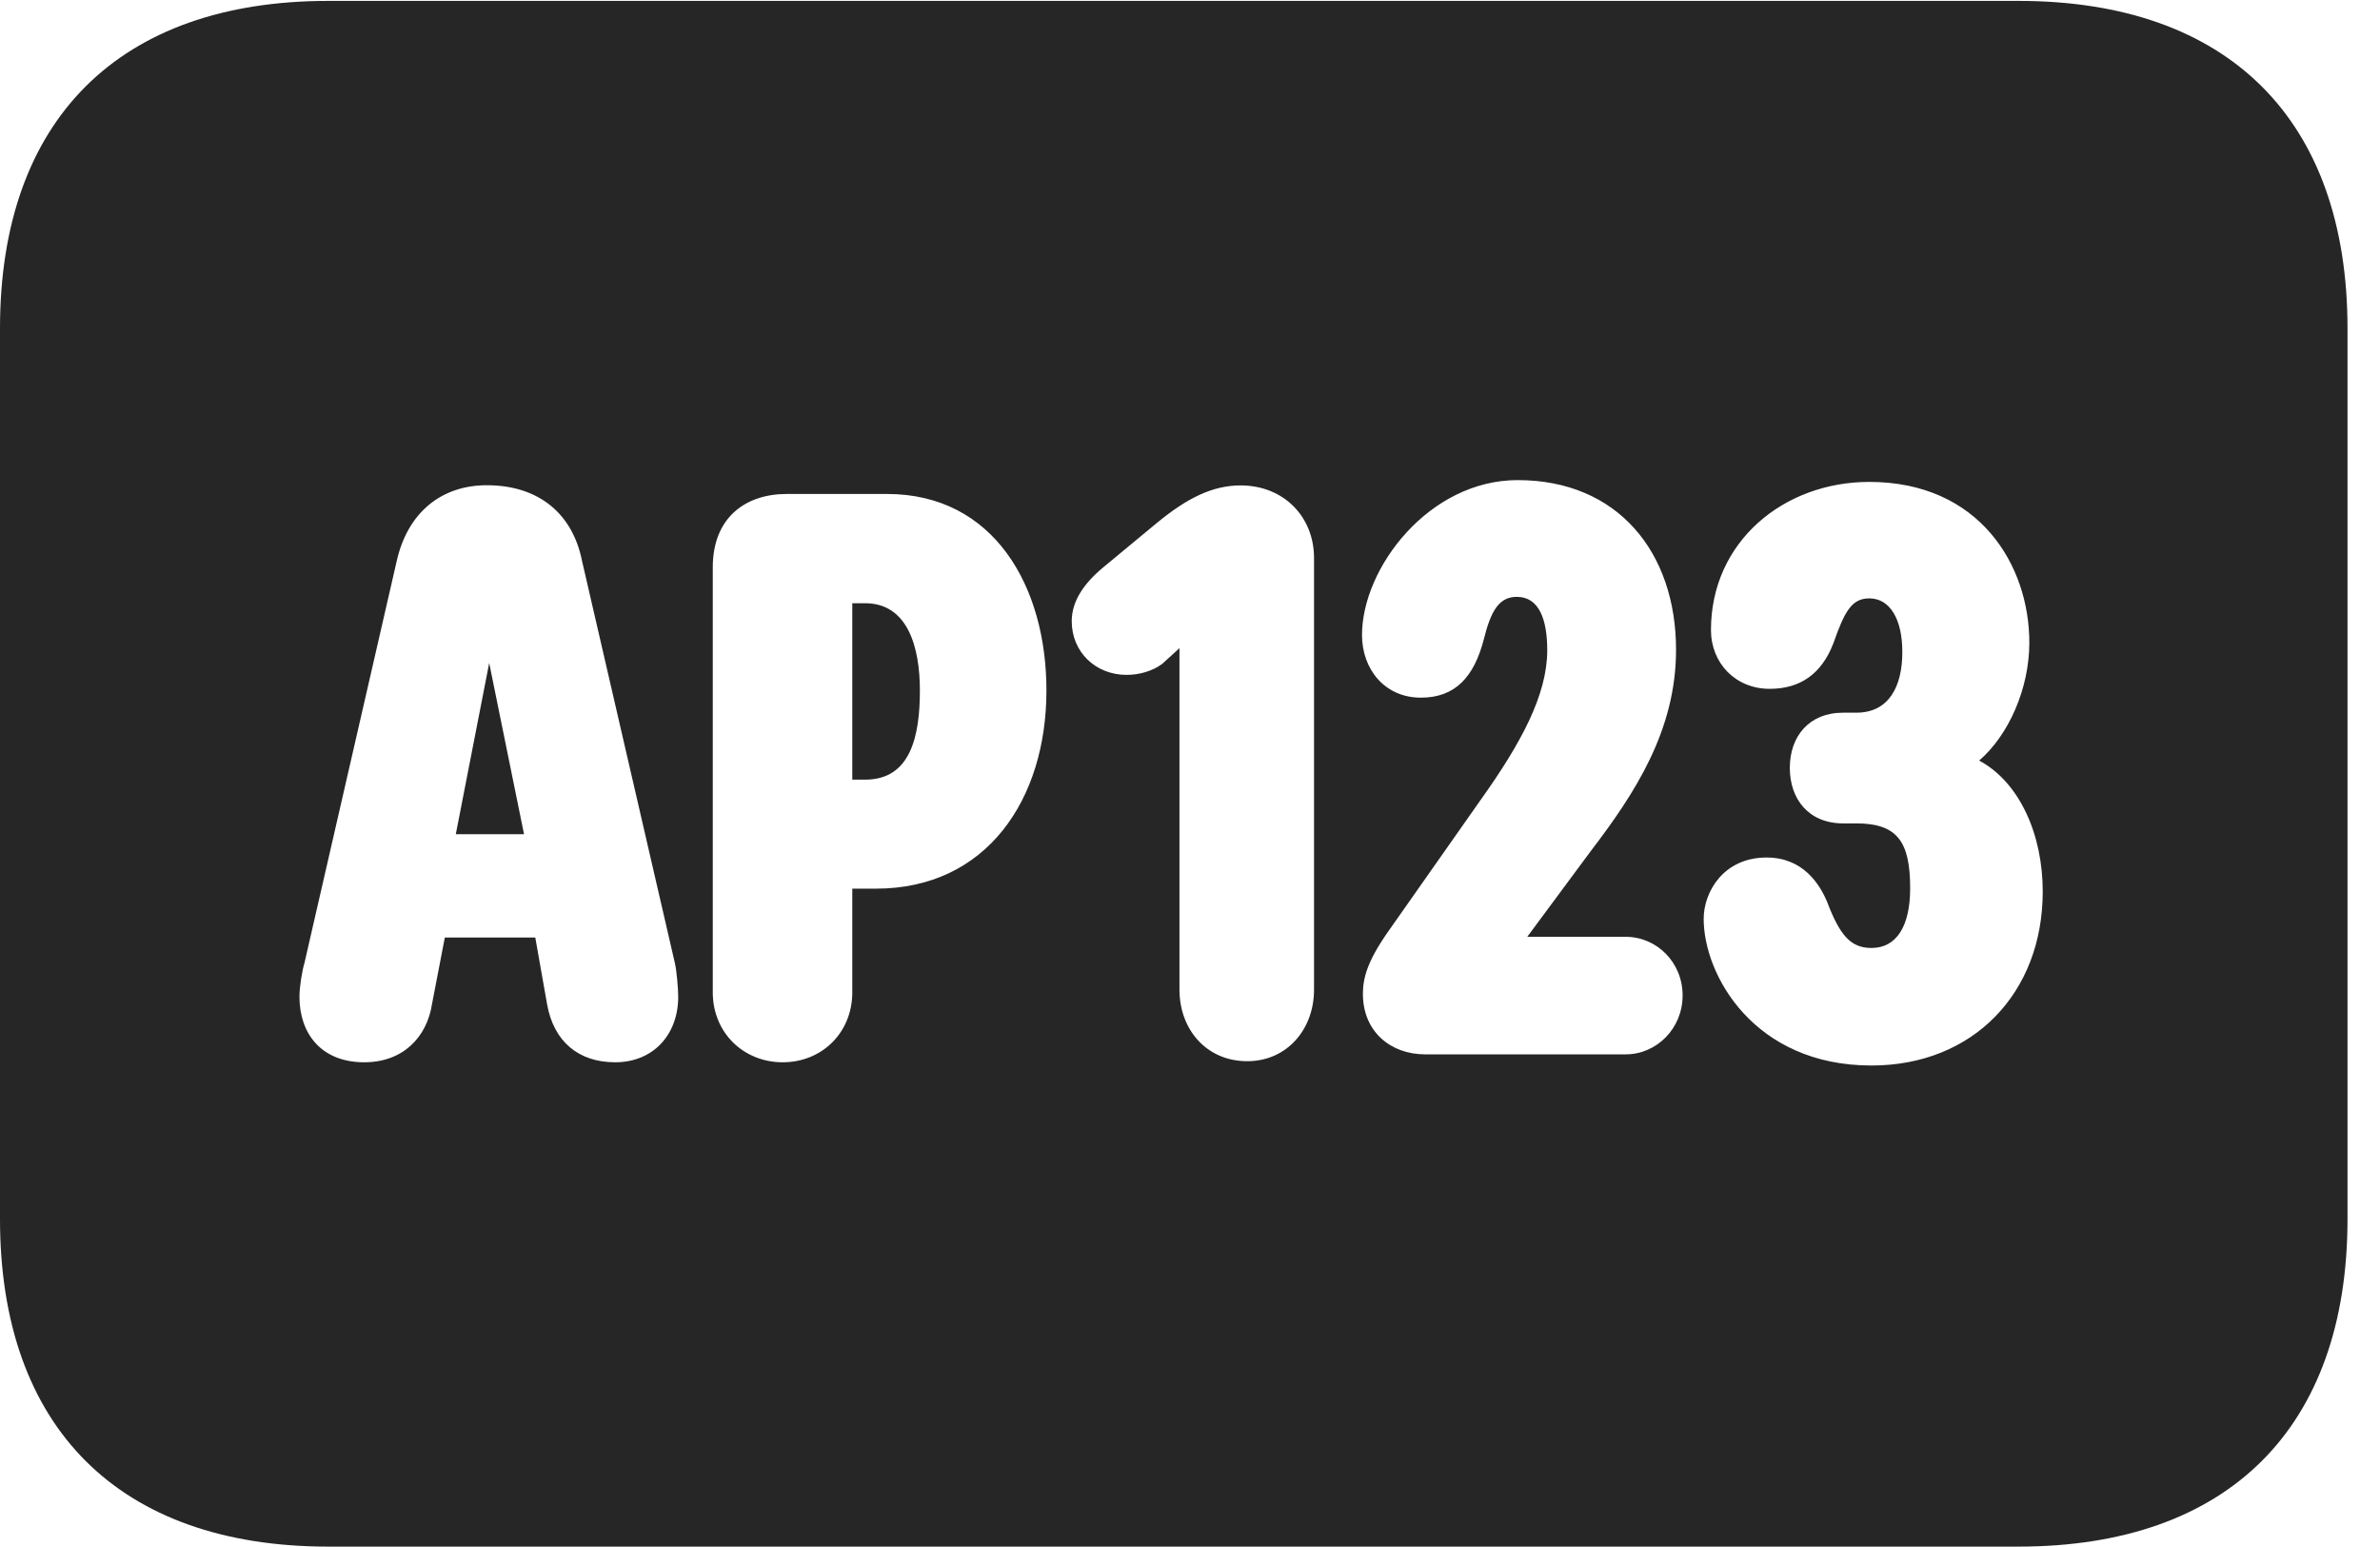 <?xml version="1.0" encoding="UTF-8"?>
<!--Generator: Apple Native CoreSVG 326-->
<!DOCTYPE svg PUBLIC "-//W3C//DTD SVG 1.1//EN" "http://www.w3.org/Graphics/SVG/1.1/DTD/svg11.dtd">
<svg version="1.1" xmlns="http://www.w3.org/2000/svg" xmlns:xlink="http://www.w3.org/1999/xlink"
       viewBox="0 0 26.442 17.183">
       <g>
              <rect height="17.183" opacity="0" width="26.442" x="0" y="0" />
              <path d="M26.081 3.649L26.081 13.543C26.081 15.861 24.759 17.183 22.425 17.183L3.648 17.183C1.324 17.183 0 15.861 0 13.543L0 3.649C0 1.329 1.324 0.01 3.648 0.01L22.425 0.01C24.759 0.01 26.081 1.331 26.081 3.649ZM19.009 6.999C19.009 7.369 19.283 7.653 19.661 7.653C19.996 7.653 20.236 7.492 20.369 7.147C20.493 6.794 20.572 6.648 20.768 6.648C20.995 6.648 21.135 6.875 21.135 7.244C21.135 7.623 20.989 7.918 20.623 7.918L20.477 7.918C20.097 7.918 19.885 8.183 19.885 8.531C19.885 8.881 20.097 9.148 20.477 9.148L20.623 9.148C21.08 9.148 21.222 9.351 21.222 9.869C21.222 10.288 21.072 10.532 20.792 10.532C20.56 10.532 20.44 10.39 20.298 10.016C20.215 9.821 20.031 9.527 19.627 9.527C19.149 9.527 18.928 9.909 18.928 10.208C18.928 10.835 19.49 11.838 20.792 11.838C21.92 11.838 22.695 11.034 22.695 9.905C22.695 9.277 22.442 8.694 21.989 8.45C22.317 8.166 22.546 7.65 22.546 7.139C22.546 6.277 21.989 5.354 20.768 5.354C19.816 5.354 19.009 6.019 19.009 6.999ZM4.406 6.24L3.383 10.697C3.356 10.785 3.327 10.967 3.327 11.074C3.327 11.481 3.567 11.802 4.047 11.802C4.476 11.802 4.743 11.525 4.8 11.153L4.942 10.416L5.947 10.416L6.079 11.162C6.153 11.569 6.425 11.802 6.834 11.802C7.258 11.802 7.535 11.495 7.535 11.074C7.535 10.984 7.517 10.778 7.498 10.7L6.466 6.23C6.363 5.716 5.995 5.391 5.408 5.391C4.911 5.391 4.528 5.687 4.406 6.24ZM8.741 5.488C8.278 5.488 7.919 5.754 7.919 6.303L7.919 11.025C7.919 11.473 8.26 11.802 8.696 11.802C9.132 11.802 9.469 11.473 9.469 11.025L9.469 9.873L9.732 9.873C10.962 9.873 11.626 8.881 11.626 7.671C11.626 6.515 11.042 5.488 9.855 5.488ZM12.86 5.804L12.255 6.305C12.044 6.481 11.907 6.677 11.907 6.902C11.907 7.243 12.171 7.498 12.517 7.498C12.654 7.498 12.804 7.457 12.912 7.376L13.104 7.201L13.104 10.996C13.104 11.434 13.401 11.79 13.857 11.79C14.3 11.79 14.599 11.434 14.599 10.996L14.599 6.199C14.599 5.743 14.264 5.393 13.783 5.393C13.465 5.393 13.183 5.54 12.86 5.804ZM15.132 7.055C15.132 7.432 15.382 7.751 15.786 7.751C16.171 7.751 16.377 7.518 16.485 7.104C16.565 6.779 16.659 6.631 16.852 6.631C17.101 6.631 17.19 6.885 17.19 7.224C17.19 7.718 16.902 8.254 16.448 8.89L15.414 10.362C15.188 10.687 15.142 10.871 15.142 11.042C15.142 11.464 15.453 11.714 15.833 11.714L18.061 11.714C18.407 11.714 18.694 11.425 18.694 11.06C18.694 10.692 18.407 10.408 18.061 10.408L16.968 10.408L17.671 9.459C18.169 8.808 18.621 8.111 18.621 7.219C18.621 6.136 17.973 5.334 16.862 5.334C15.876 5.334 15.132 6.31 15.132 7.055ZM5.822 9.268L5.064 9.268L5.435 7.366ZM10.22 7.671C10.22 8.188 10.113 8.662 9.612 8.662L9.469 8.662L9.469 6.702L9.612 6.702C10.087 6.702 10.22 7.193 10.22 7.671Z"
                     fill="currentColor" fill-opacity="0.85" />
       </g>
</svg>